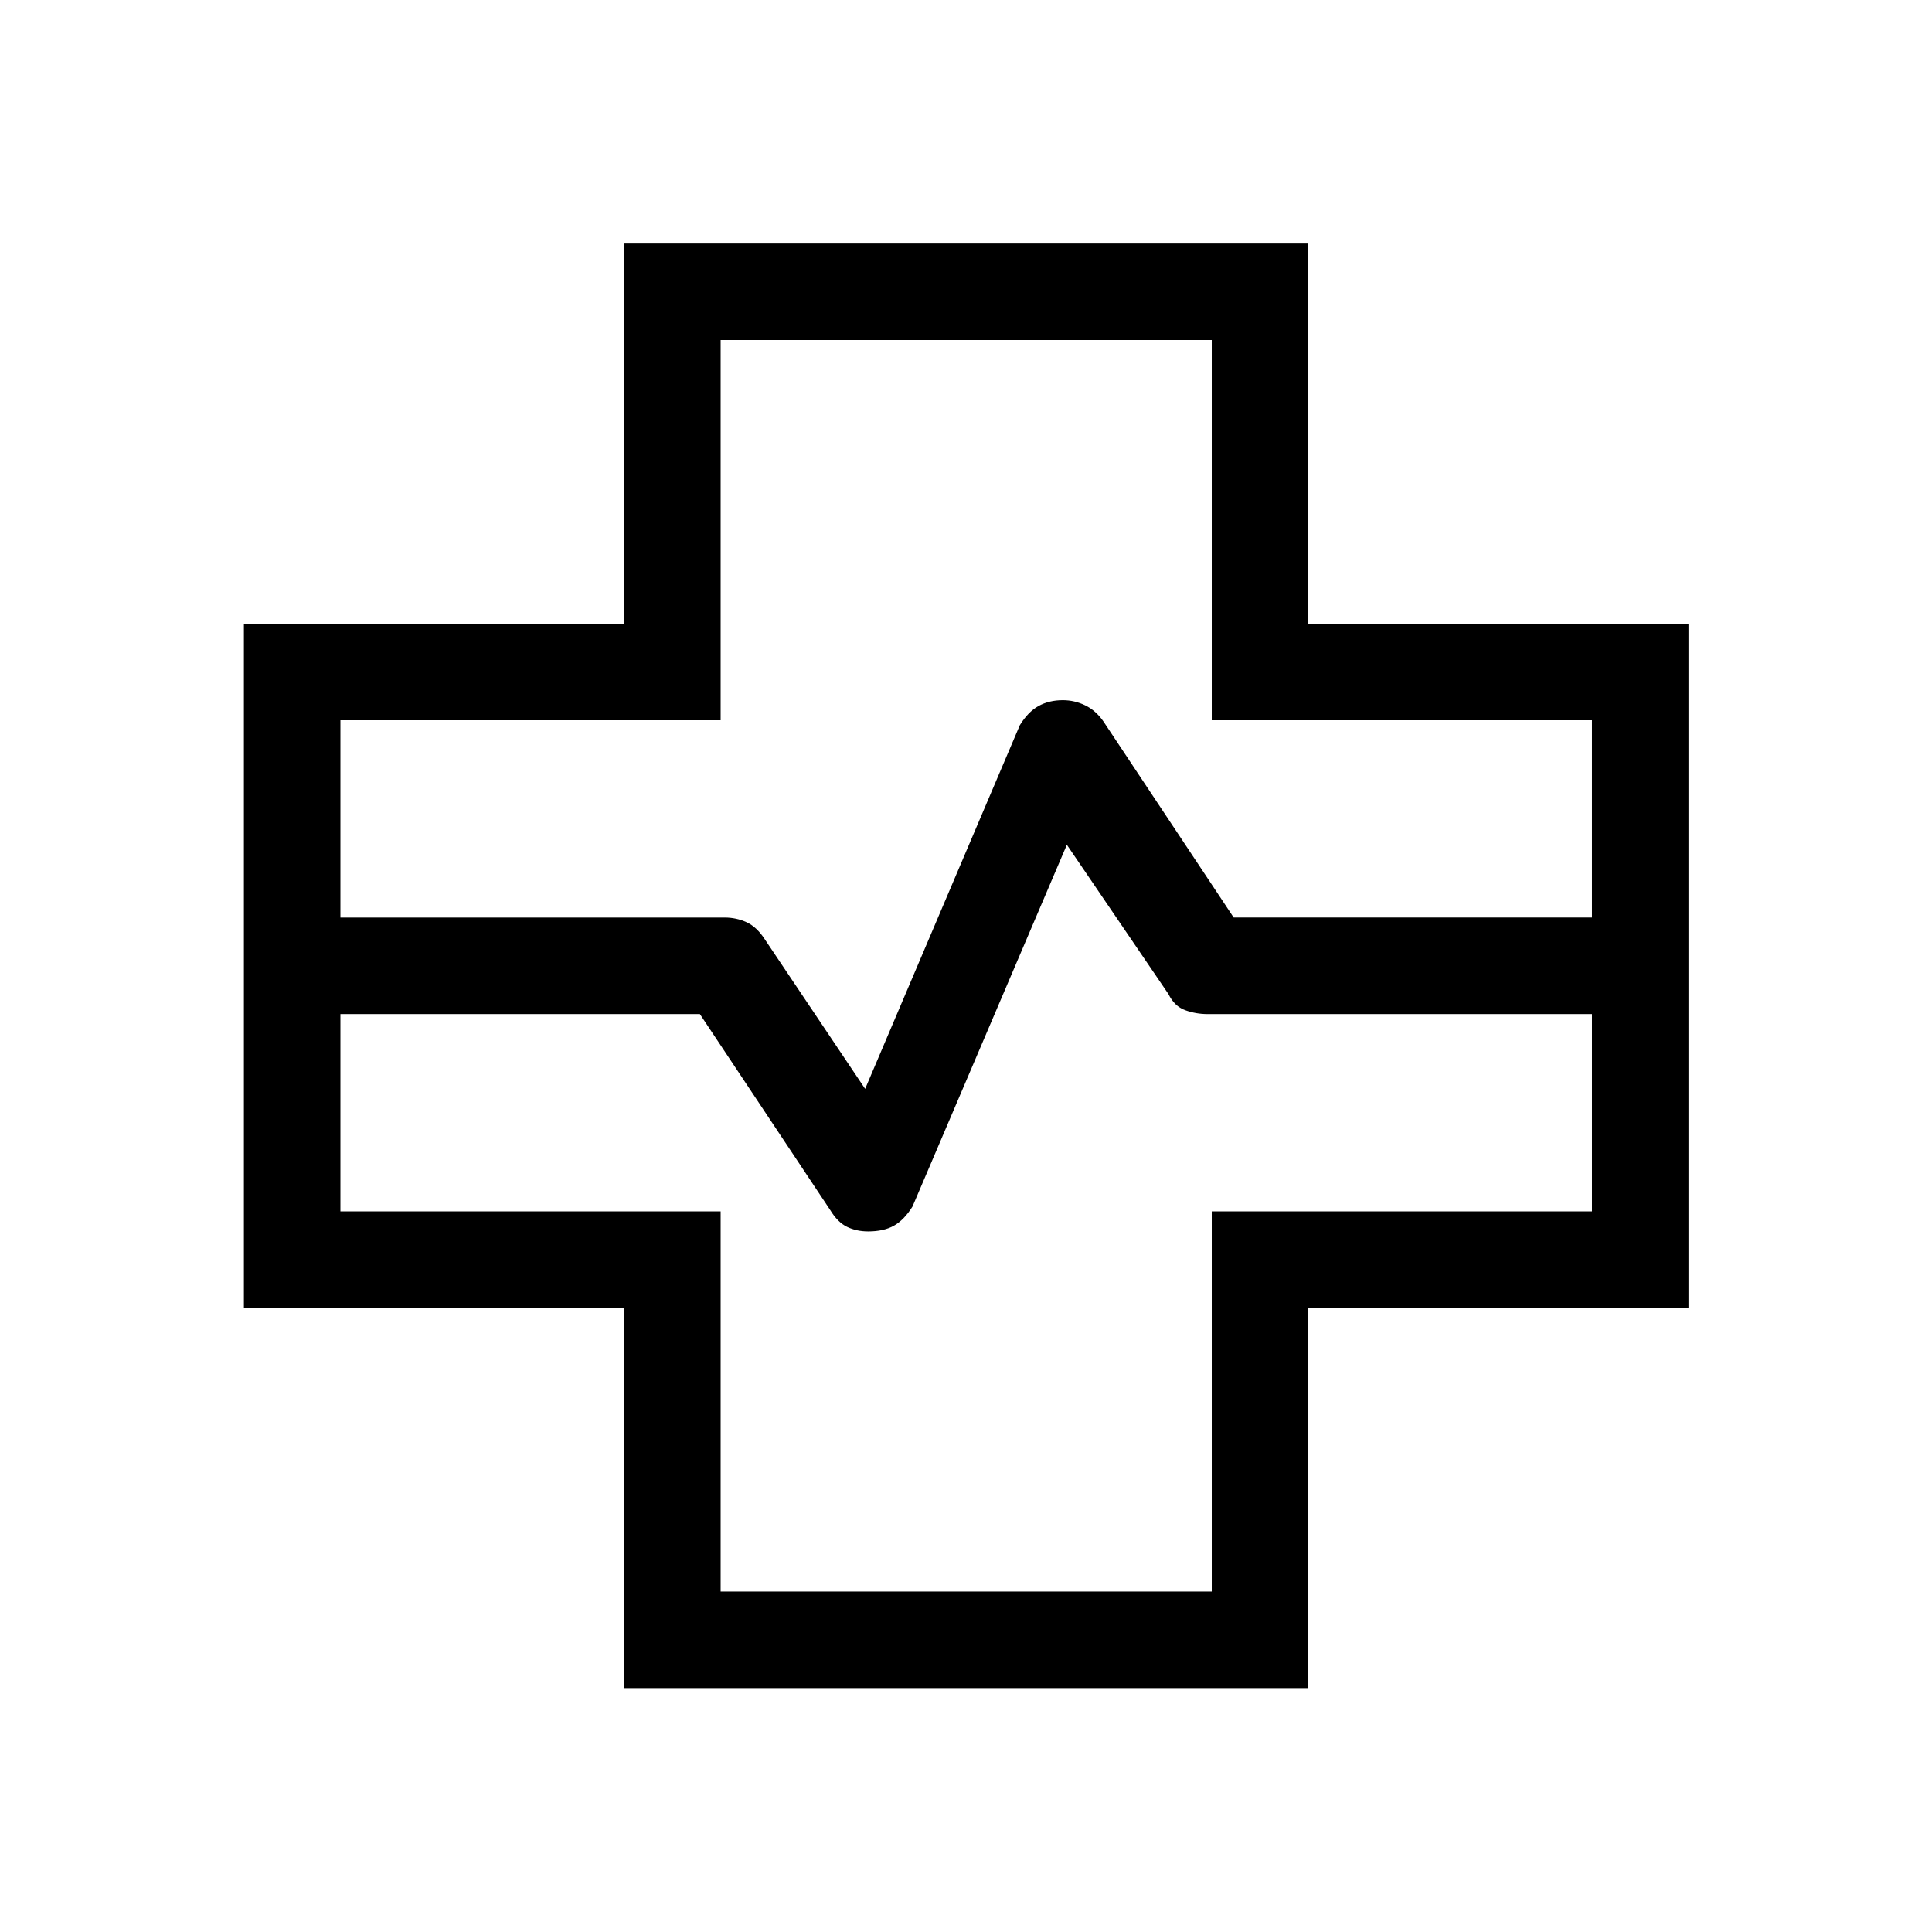 <svg xmlns="http://www.w3.org/2000/svg" height="20" viewBox="0 96 960 960" width="20"><path d="M310.117 934.806V745.883H121.194V405.924h188.923V217.002h339.959v188.922h188.922v339.959H650.076v188.923H310.117ZM169.154 551.924h190.873q5.879 0 10.964 2.346 5.085 2.346 9.056 8.497l49.838 74.273 76.846-180.655q4.039-6.615 9.263-9.538 5.225-2.923 12.113-2.923 5.821 0 11.117 2.564 5.296 2.564 9.068 7.998l64.724 97.438h178.022v-98.039H602.115V264.962H358.077v188.923H169.154v98.039Zm188.923 334.922h244.038V697.923h188.923v-98.039H599.982q-5.707 0-11.053-1.921-5.345-1.921-8.351-8.04l-50.463-74.155-76.681 179.721q-4.204 6.741-9.267 9.568t-12.782 2.827q-5.772 0-10.463-2.25-4.691-2.25-8.413-8.399l-64.743-97.351H169.154v98.039h188.923v188.923ZM480 576Z"/></svg>